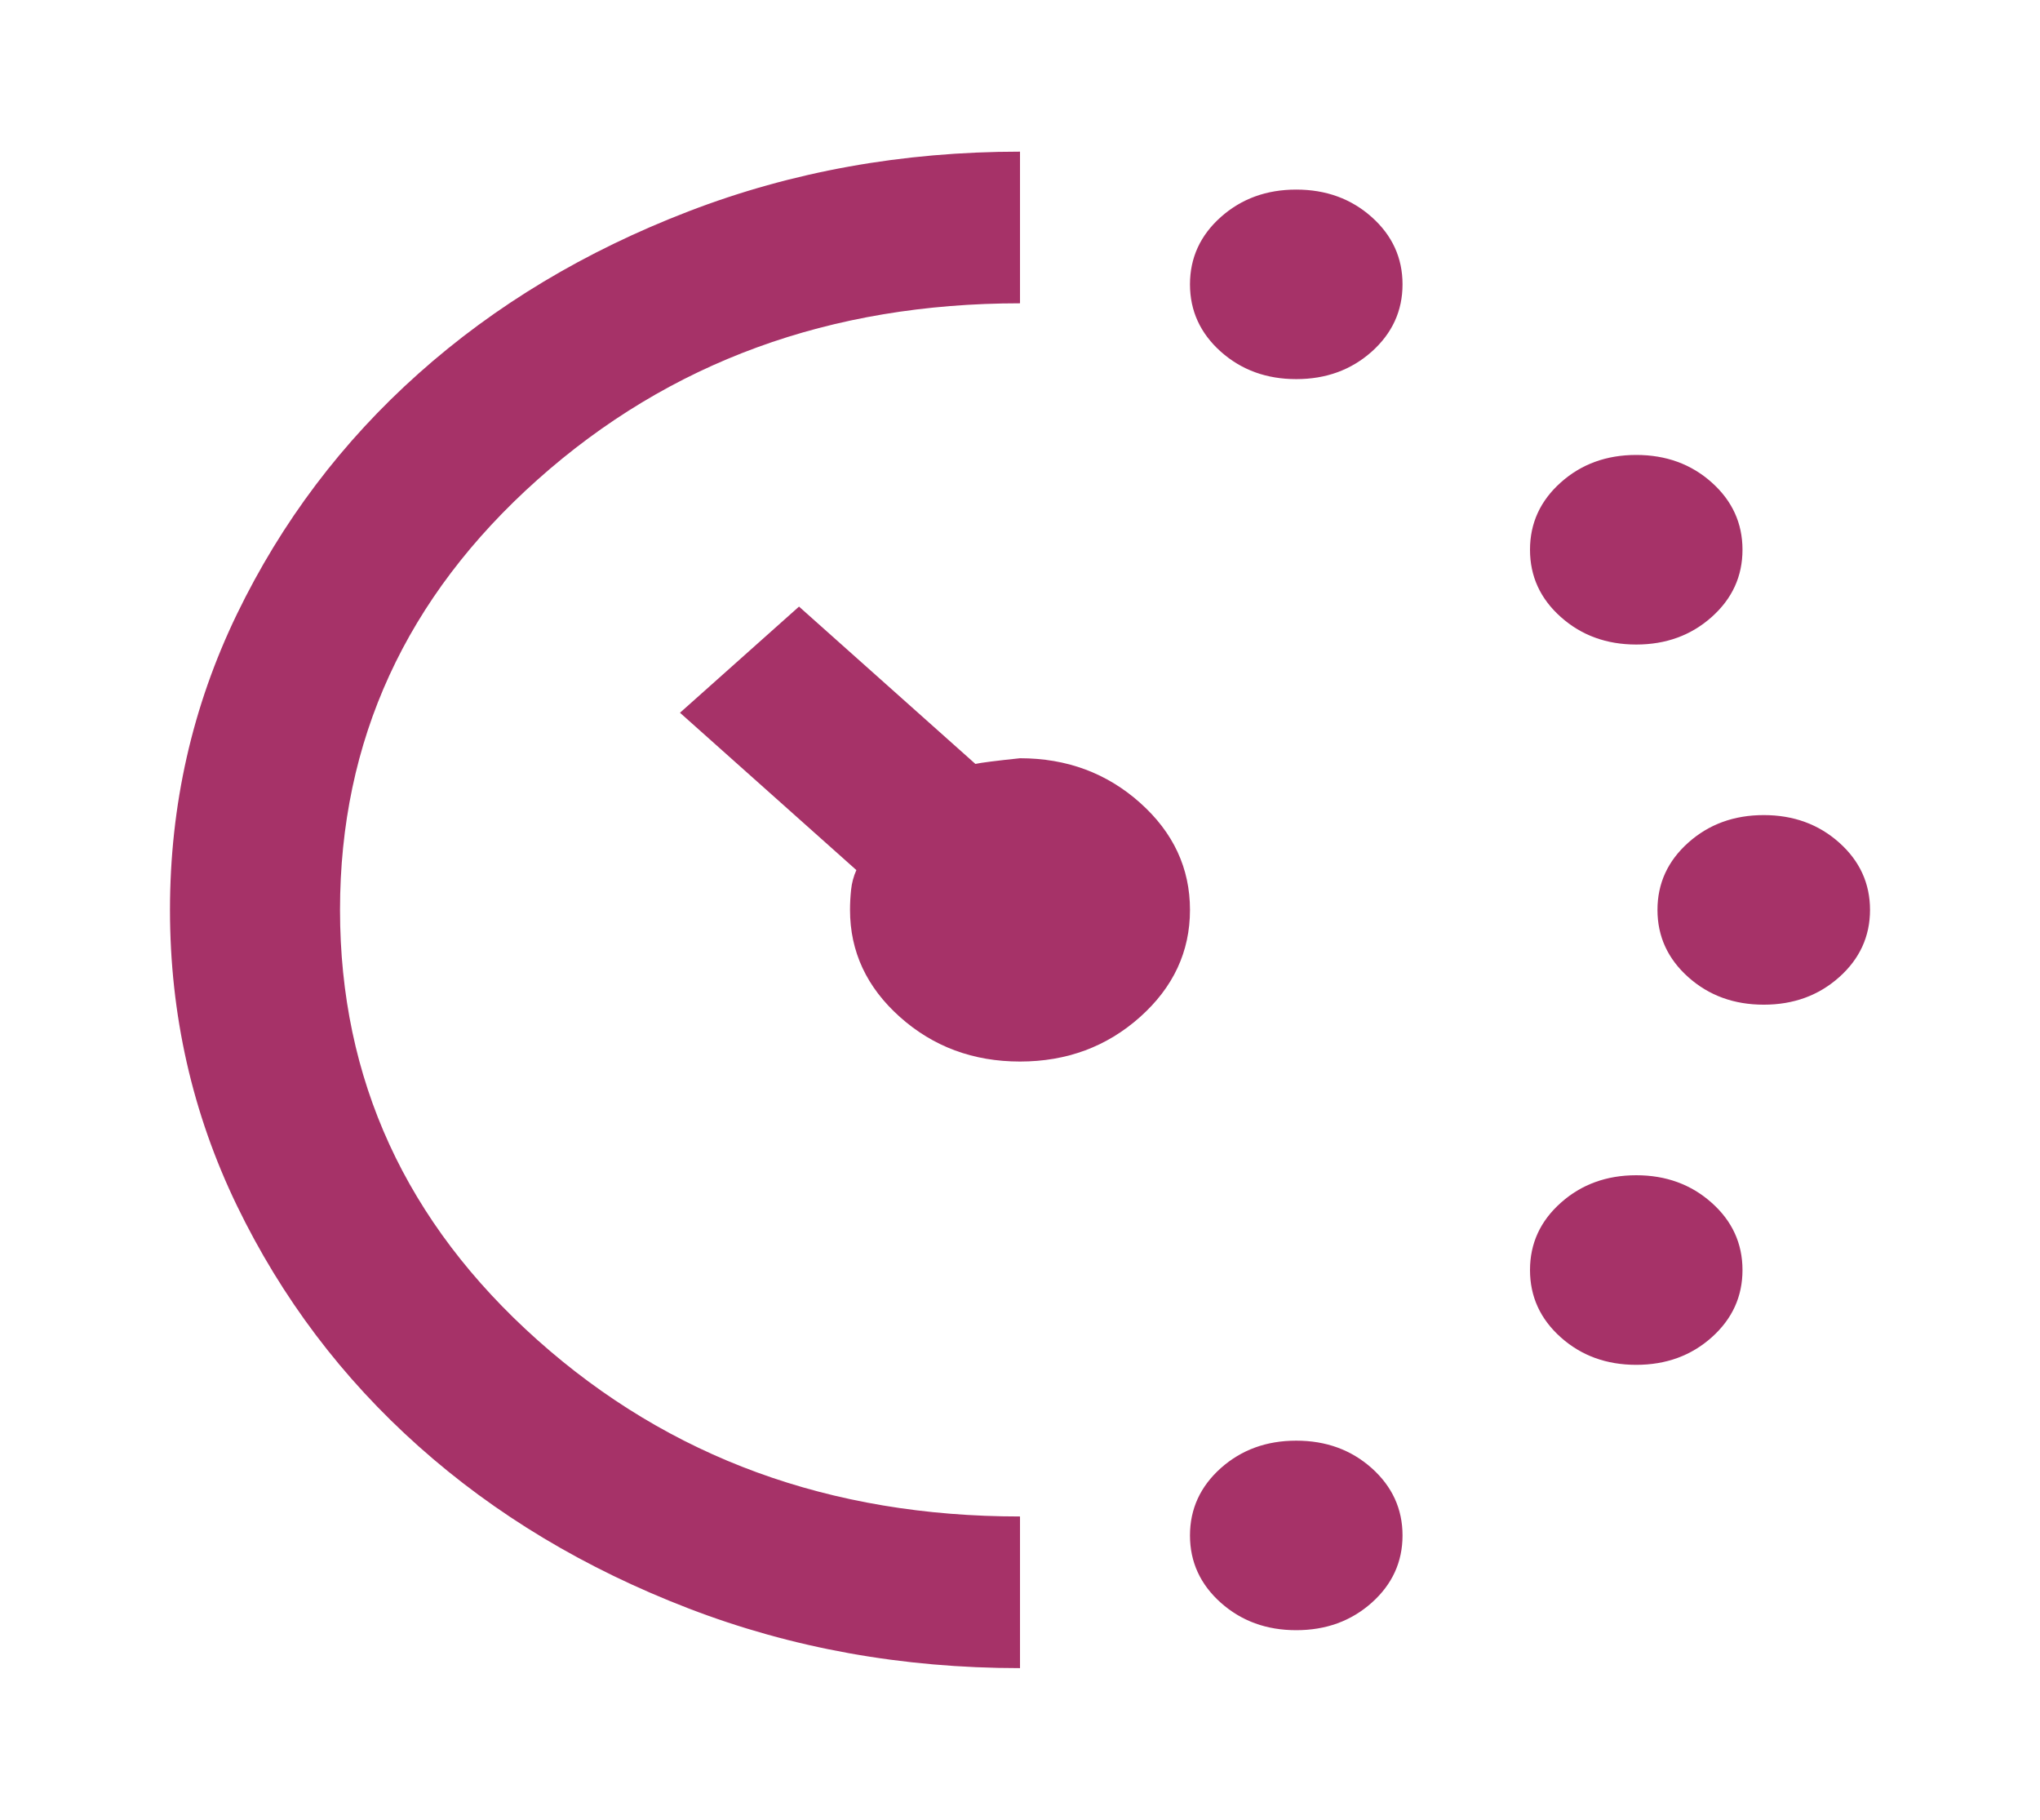 <svg width="37" height="33" viewBox="0 0 37 33" fill="none" xmlns="http://www.w3.org/2000/svg">
<mask id="mask0_7_83" style="mask-type:alpha" maskUnits="userSpaceOnUse" x="0" y="0" width="37" height="33">
<rect width="37" height="33" fill="#D9D9D9"/>
</mask>
<g mask="url(#mask0_7_83)">
<path d="M23.51 6.875C22.971 6.875 22.515 6.709 22.142 6.377C21.77 6.044 21.583 5.638 21.583 5.156C21.583 4.675 21.77 4.268 22.142 3.936C22.515 3.604 22.971 3.438 23.51 3.438C24.05 3.438 24.506 3.604 24.879 3.936C25.251 4.268 25.438 4.675 25.438 5.156C25.438 5.638 25.251 6.044 24.879 6.377C24.506 6.709 24.05 6.875 23.51 6.875ZM23.51 29.562C22.971 29.562 22.515 29.396 22.142 29.064C21.77 28.732 21.583 28.325 21.583 27.844C21.583 27.363 21.77 26.956 22.142 26.623C22.515 26.291 22.971 26.125 23.51 26.125C24.05 26.125 24.506 26.291 24.879 26.623C25.251 26.956 25.438 27.363 25.438 27.844C25.438 28.325 25.251 28.732 24.879 29.064C24.506 29.396 24.05 29.562 23.51 29.562ZM29.677 11.688C29.137 11.688 28.681 11.521 28.309 11.189C27.936 10.857 27.75 10.45 27.75 9.969C27.75 9.488 27.936 9.081 28.309 8.748C28.681 8.416 29.137 8.25 29.677 8.25C30.217 8.25 30.673 8.416 31.045 8.748C31.418 9.081 31.604 9.488 31.604 9.969C31.604 10.45 31.418 10.857 31.045 11.189C30.673 11.521 30.217 11.688 29.677 11.688ZM29.677 24.75C29.137 24.75 28.681 24.584 28.309 24.252C27.936 23.919 27.75 23.512 27.75 23.031C27.75 22.55 27.936 22.143 28.309 21.811C28.681 21.479 29.137 21.312 29.677 21.312C30.217 21.312 30.673 21.479 31.045 21.811C31.418 22.143 31.604 22.55 31.604 23.031C31.604 23.512 31.418 23.919 31.045 24.252C30.673 24.584 30.217 24.75 29.677 24.75ZM31.99 18.219C31.45 18.219 30.994 18.053 30.621 17.72C30.249 17.388 30.062 16.981 30.062 16.5C30.062 16.019 30.249 15.612 30.621 15.28C30.994 14.947 31.45 14.781 31.99 14.781C32.529 14.781 32.985 14.947 33.358 15.28C33.73 15.612 33.917 16.019 33.917 16.5C33.917 16.981 33.73 17.388 33.358 17.72C32.985 18.053 32.529 18.219 31.99 18.219ZM18.5 30.25C16.367 30.25 14.363 29.889 12.488 29.167C10.612 28.445 8.98 27.466 7.593 26.228C6.205 24.991 5.107 23.535 4.297 21.863C3.488 20.19 3.083 18.402 3.083 16.5C3.083 14.598 3.488 12.81 4.297 11.137C5.107 9.465 6.205 8.009 7.593 6.772C8.98 5.534 10.612 4.555 12.488 3.833C14.363 3.111 16.367 2.75 18.5 2.75V5.5C15.057 5.5 12.141 6.566 9.751 8.697C7.361 10.828 6.167 13.429 6.167 16.5C6.167 19.571 7.361 22.172 9.751 24.303C12.141 26.434 15.057 27.5 18.5 27.5V30.25ZM18.5 19.25C17.652 19.25 16.926 18.981 16.322 18.442C15.719 17.904 15.417 17.256 15.417 16.5C15.417 16.385 15.423 16.265 15.436 16.139C15.449 16.013 15.481 15.893 15.532 15.778L12.333 12.925L14.492 11L17.691 13.853C17.793 13.83 18.063 13.796 18.5 13.75C19.348 13.75 20.074 14.019 20.678 14.558C21.281 15.096 21.583 15.744 21.583 16.5C21.583 17.256 21.281 17.904 20.678 18.442C20.074 18.981 19.348 19.25 18.5 19.25Z" fill="#A63268"/>
</g>
</svg>
